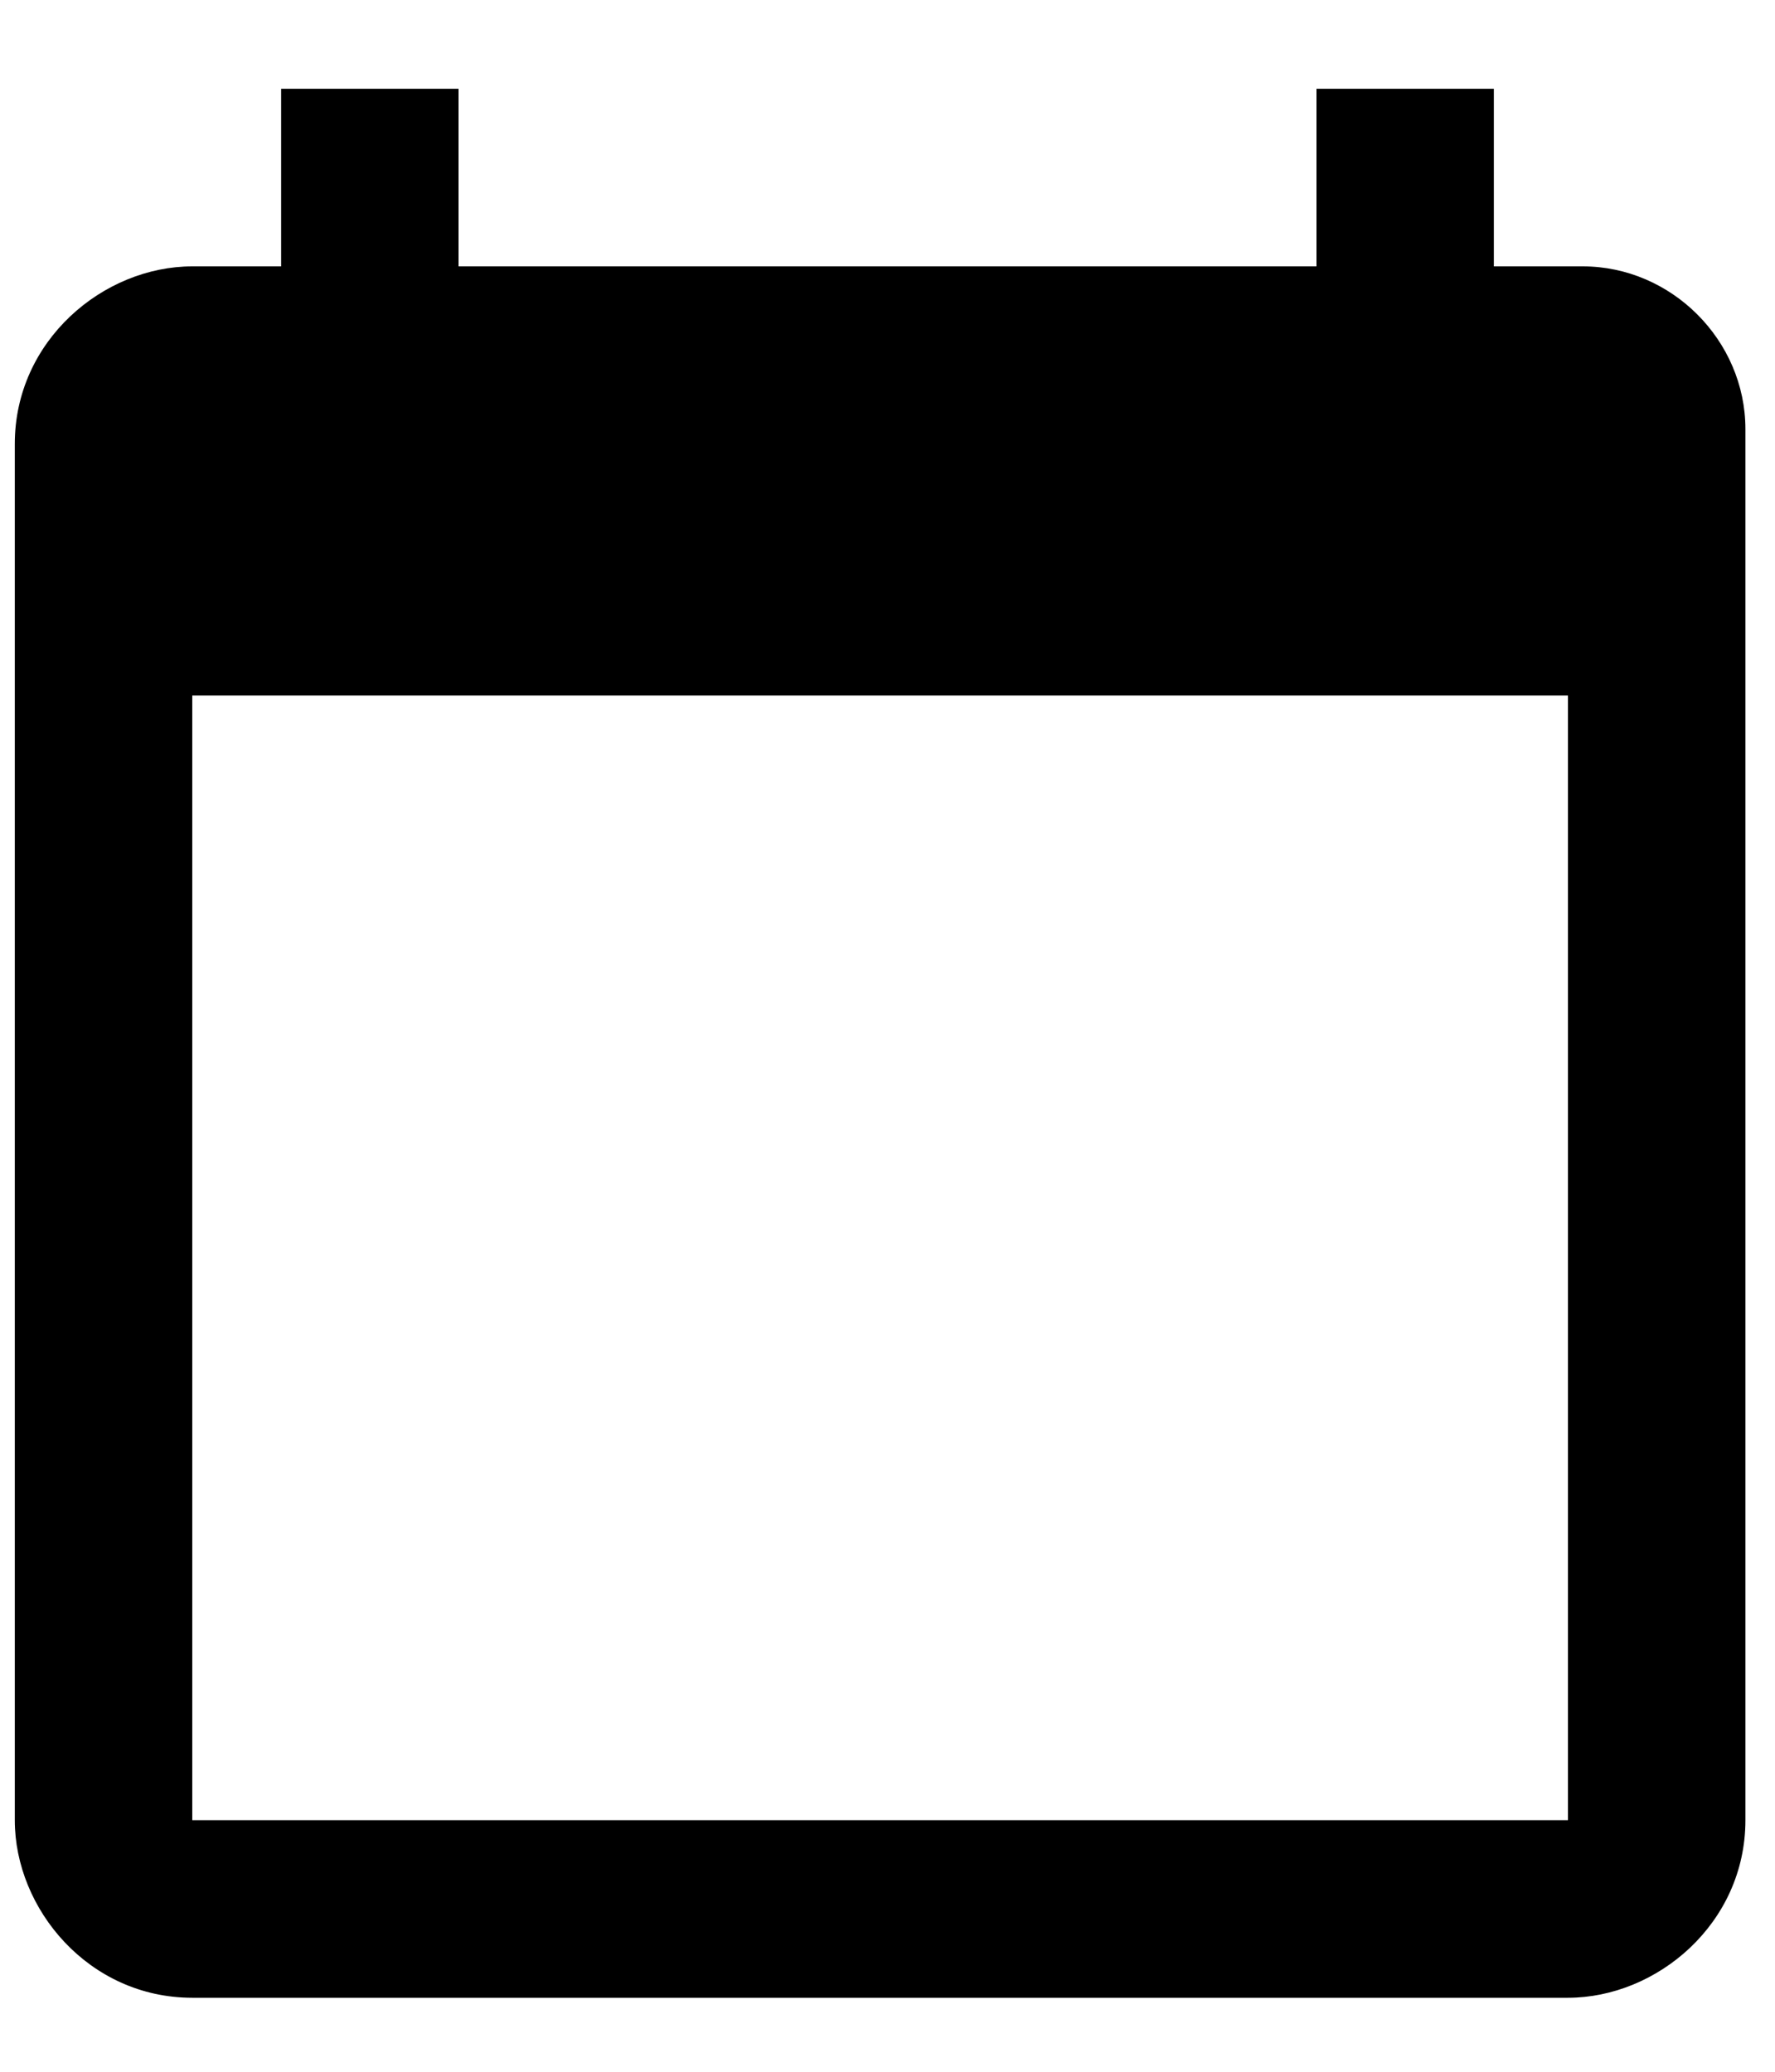 <?xml version="1.0" encoding="utf-8"?>
<svg version="1.1" id='calendar'  xmlns="http://www.w3.org/2000/svg" xmlns:xlink="http://www.w3.org/1999/xlink" x="0px" y="0px"
	 viewBox="0 0 12 14" style="enable-background:new 0 0 12 14;" xml:space="preserve">
<path d="M10.7,1.8h-0.6V0.6H8.9v1.2H3.1V0.6H1.9v1.2H1.3c-0.6,0-1.2,0.5-1.2,1.2v9.3c0,0.6,0.5,1.2,1.2,1.2h9.3
	c0.6,0,1.2-0.5,1.2-1.2V2.9C11.8,2.3,11.3,1.8,10.7,1.8z M10.7,12.3H1.3V4.7h9.3V12.3z" fill="currentColor"/>
</svg>
